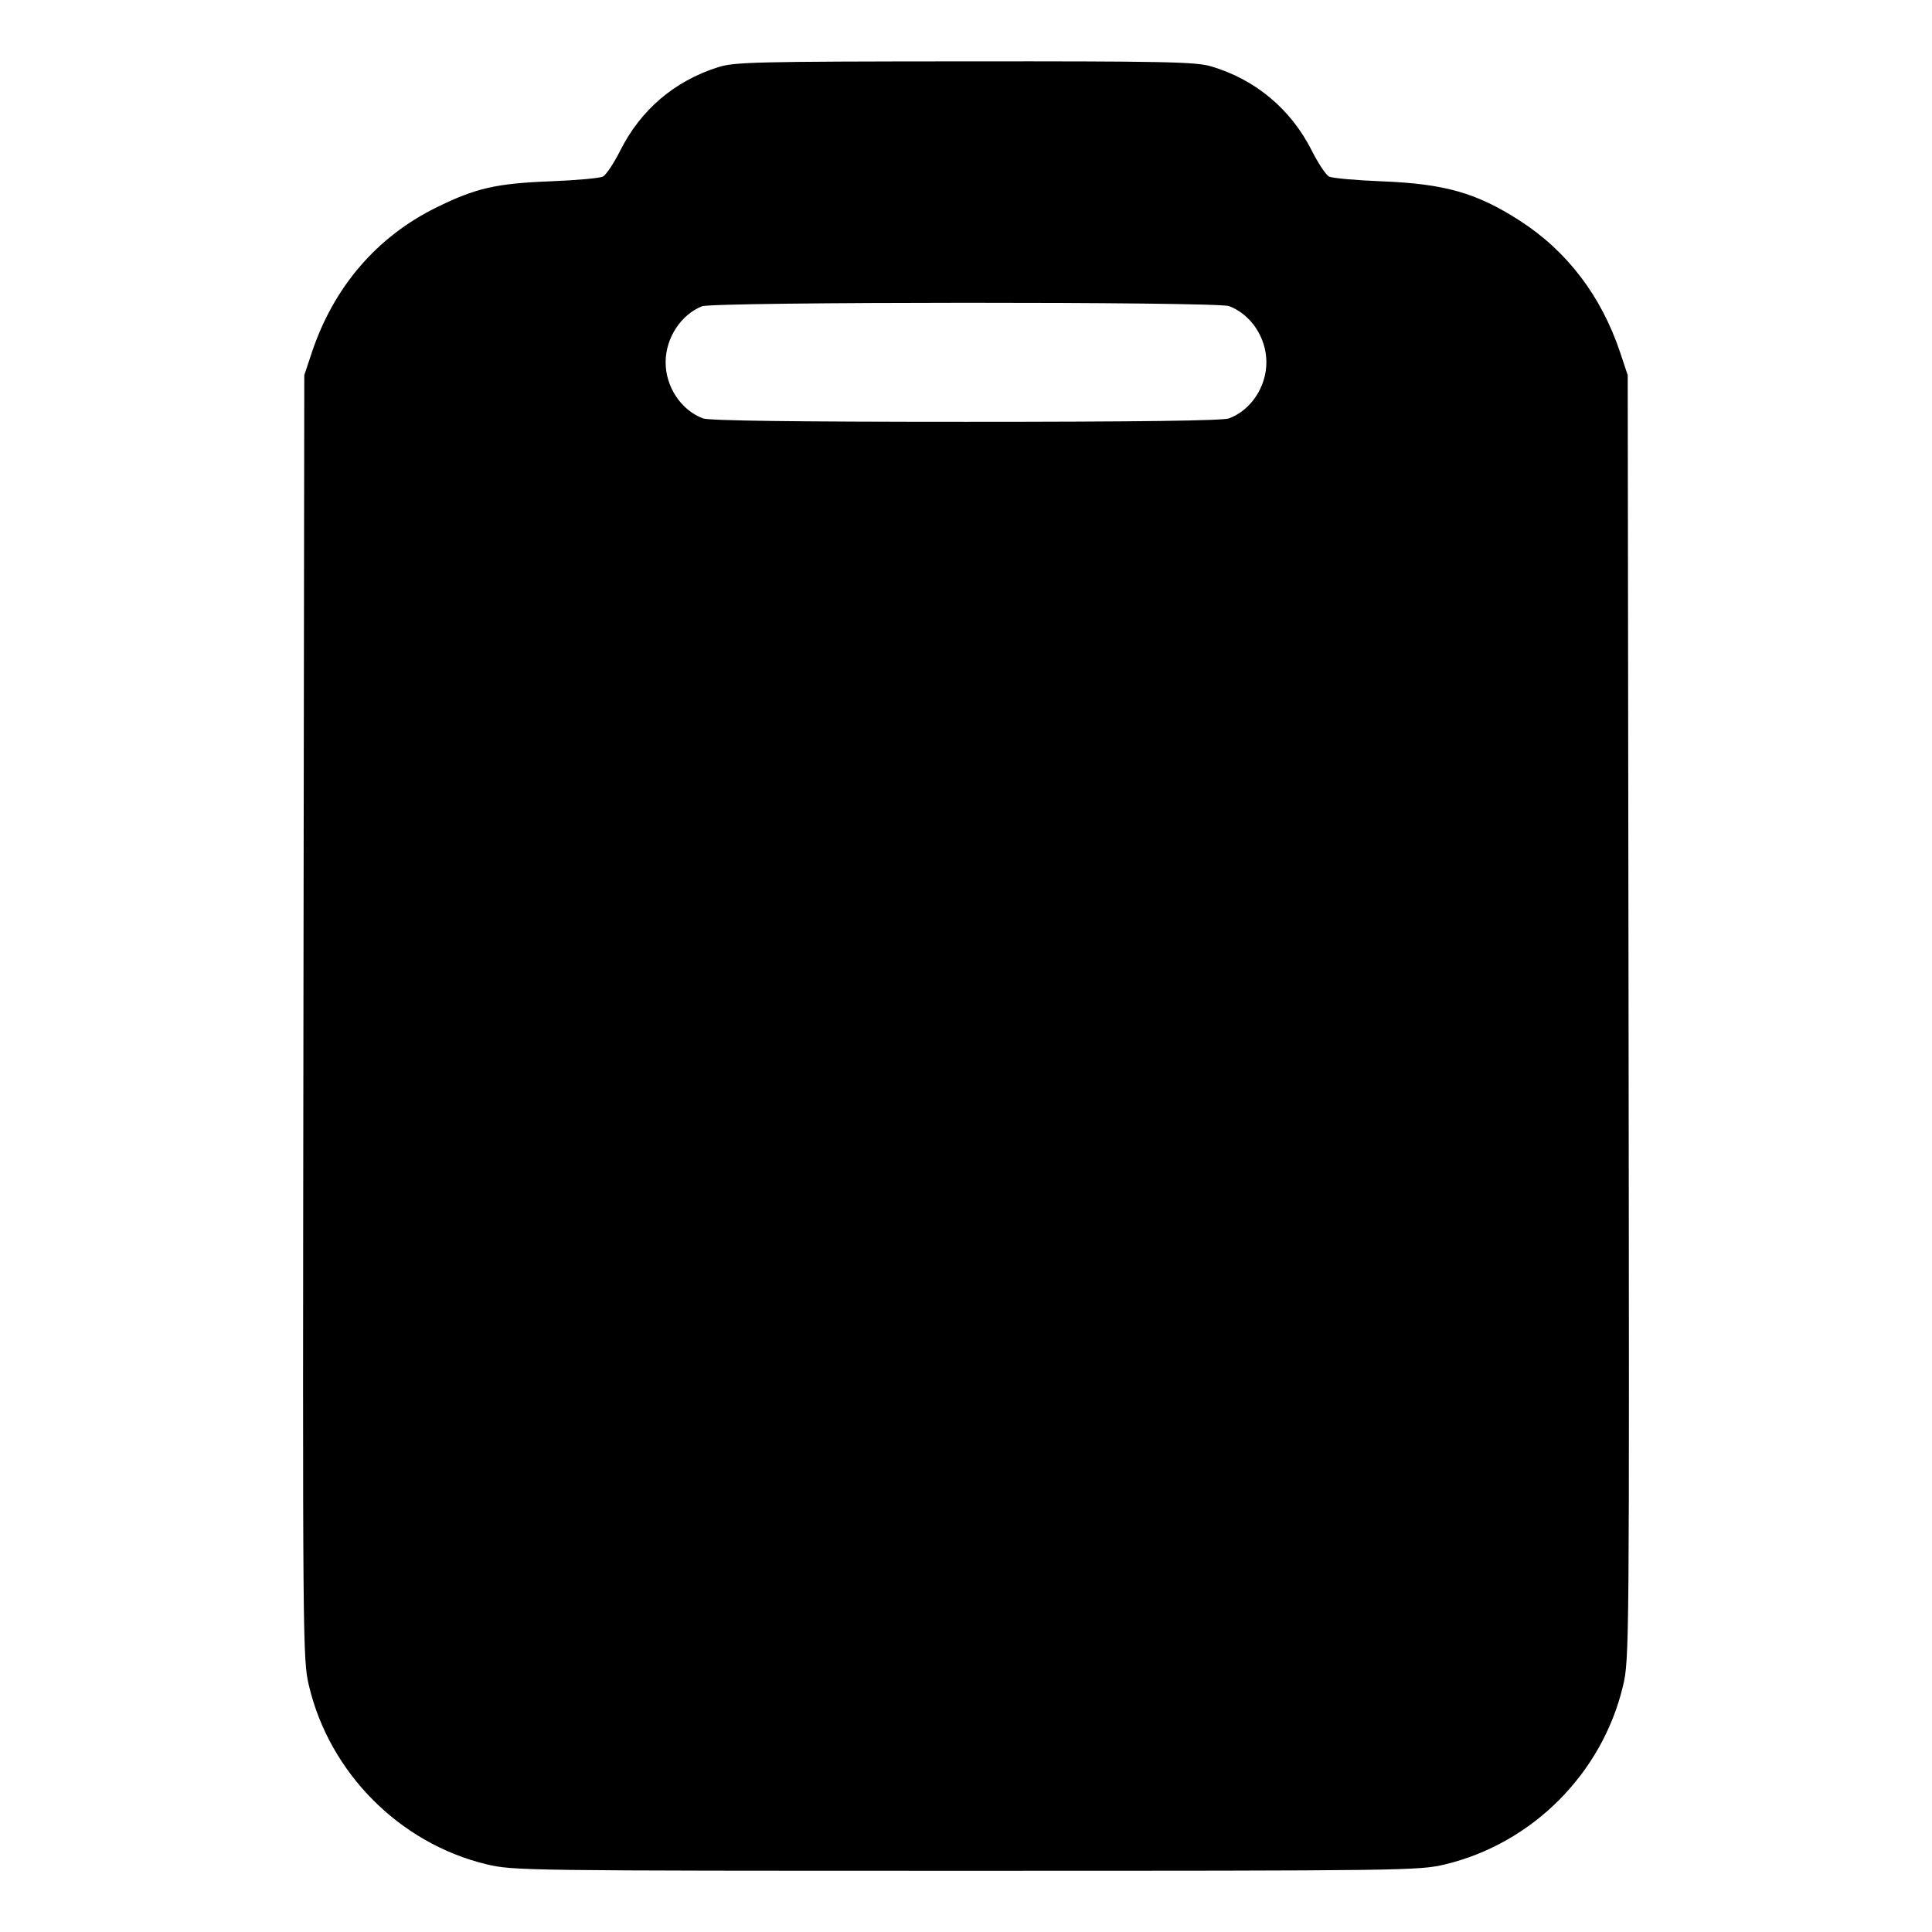 <svg xmlns="http://www.w3.org/2000/svg" width="512" height="512" viewBox="0 0 512 512"><path d="M190.246 17.822 C 178.679 21.524,169.814 29.090,164.363 39.915 C 162.674 43.269,160.617 46.362,159.793 46.788 C 158.968 47.214,152.725 47.781,145.920 48.047 C 131.439 48.614,126.087 49.841,115.627 54.992 C 99.843 62.765,88.426 76.069,82.632 93.440 L 80.640 99.413 80.414 269.523 C 80.192 436.761,80.217 439.753,81.886 446.778 C 87.373 469.881,105.956 488.547,128.959 494.061 C 135.941 495.735,138.890 495.775,256.000 495.775 C 372.431 495.775,376.096 495.726,382.921 494.090 C 406.092 488.535,424.605 469.976,430.114 446.778 C 431.783 439.753,431.808 436.761,431.586 269.523 L 431.360 99.413 429.368 93.440 C 424.377 78.477,415.313 66.564,402.773 58.488 C 391.308 51.104,382.876 48.705,366.080 48.047 C 359.275 47.781,353.032 47.214,352.207 46.788 C 351.383 46.362,349.326 43.269,347.637 39.915 C 342.096 28.913,332.661 21.026,320.912 17.575 C 316.853 16.383,308.735 16.219,255.632 16.259 C 199.938 16.301,194.600 16.429,190.246 17.822 M325.704 81.121 C 331.516 83.317,335.604 89.461,335.604 96.000 C 335.604 102.539,331.516 108.683,325.704 110.879 C 324.081 111.492,301.477 111.787,256.000 111.787 C 210.523 111.787,187.919 111.492,186.296 110.879 C 180.484 108.683,176.396 102.539,176.396 96.000 C 176.396 89.605,180.429 83.395,186.027 81.170 C 189.074 79.958,322.504 79.912,325.704 81.121 " stroke="none" fill="black" fill-rule="evenodd"></path></svg>